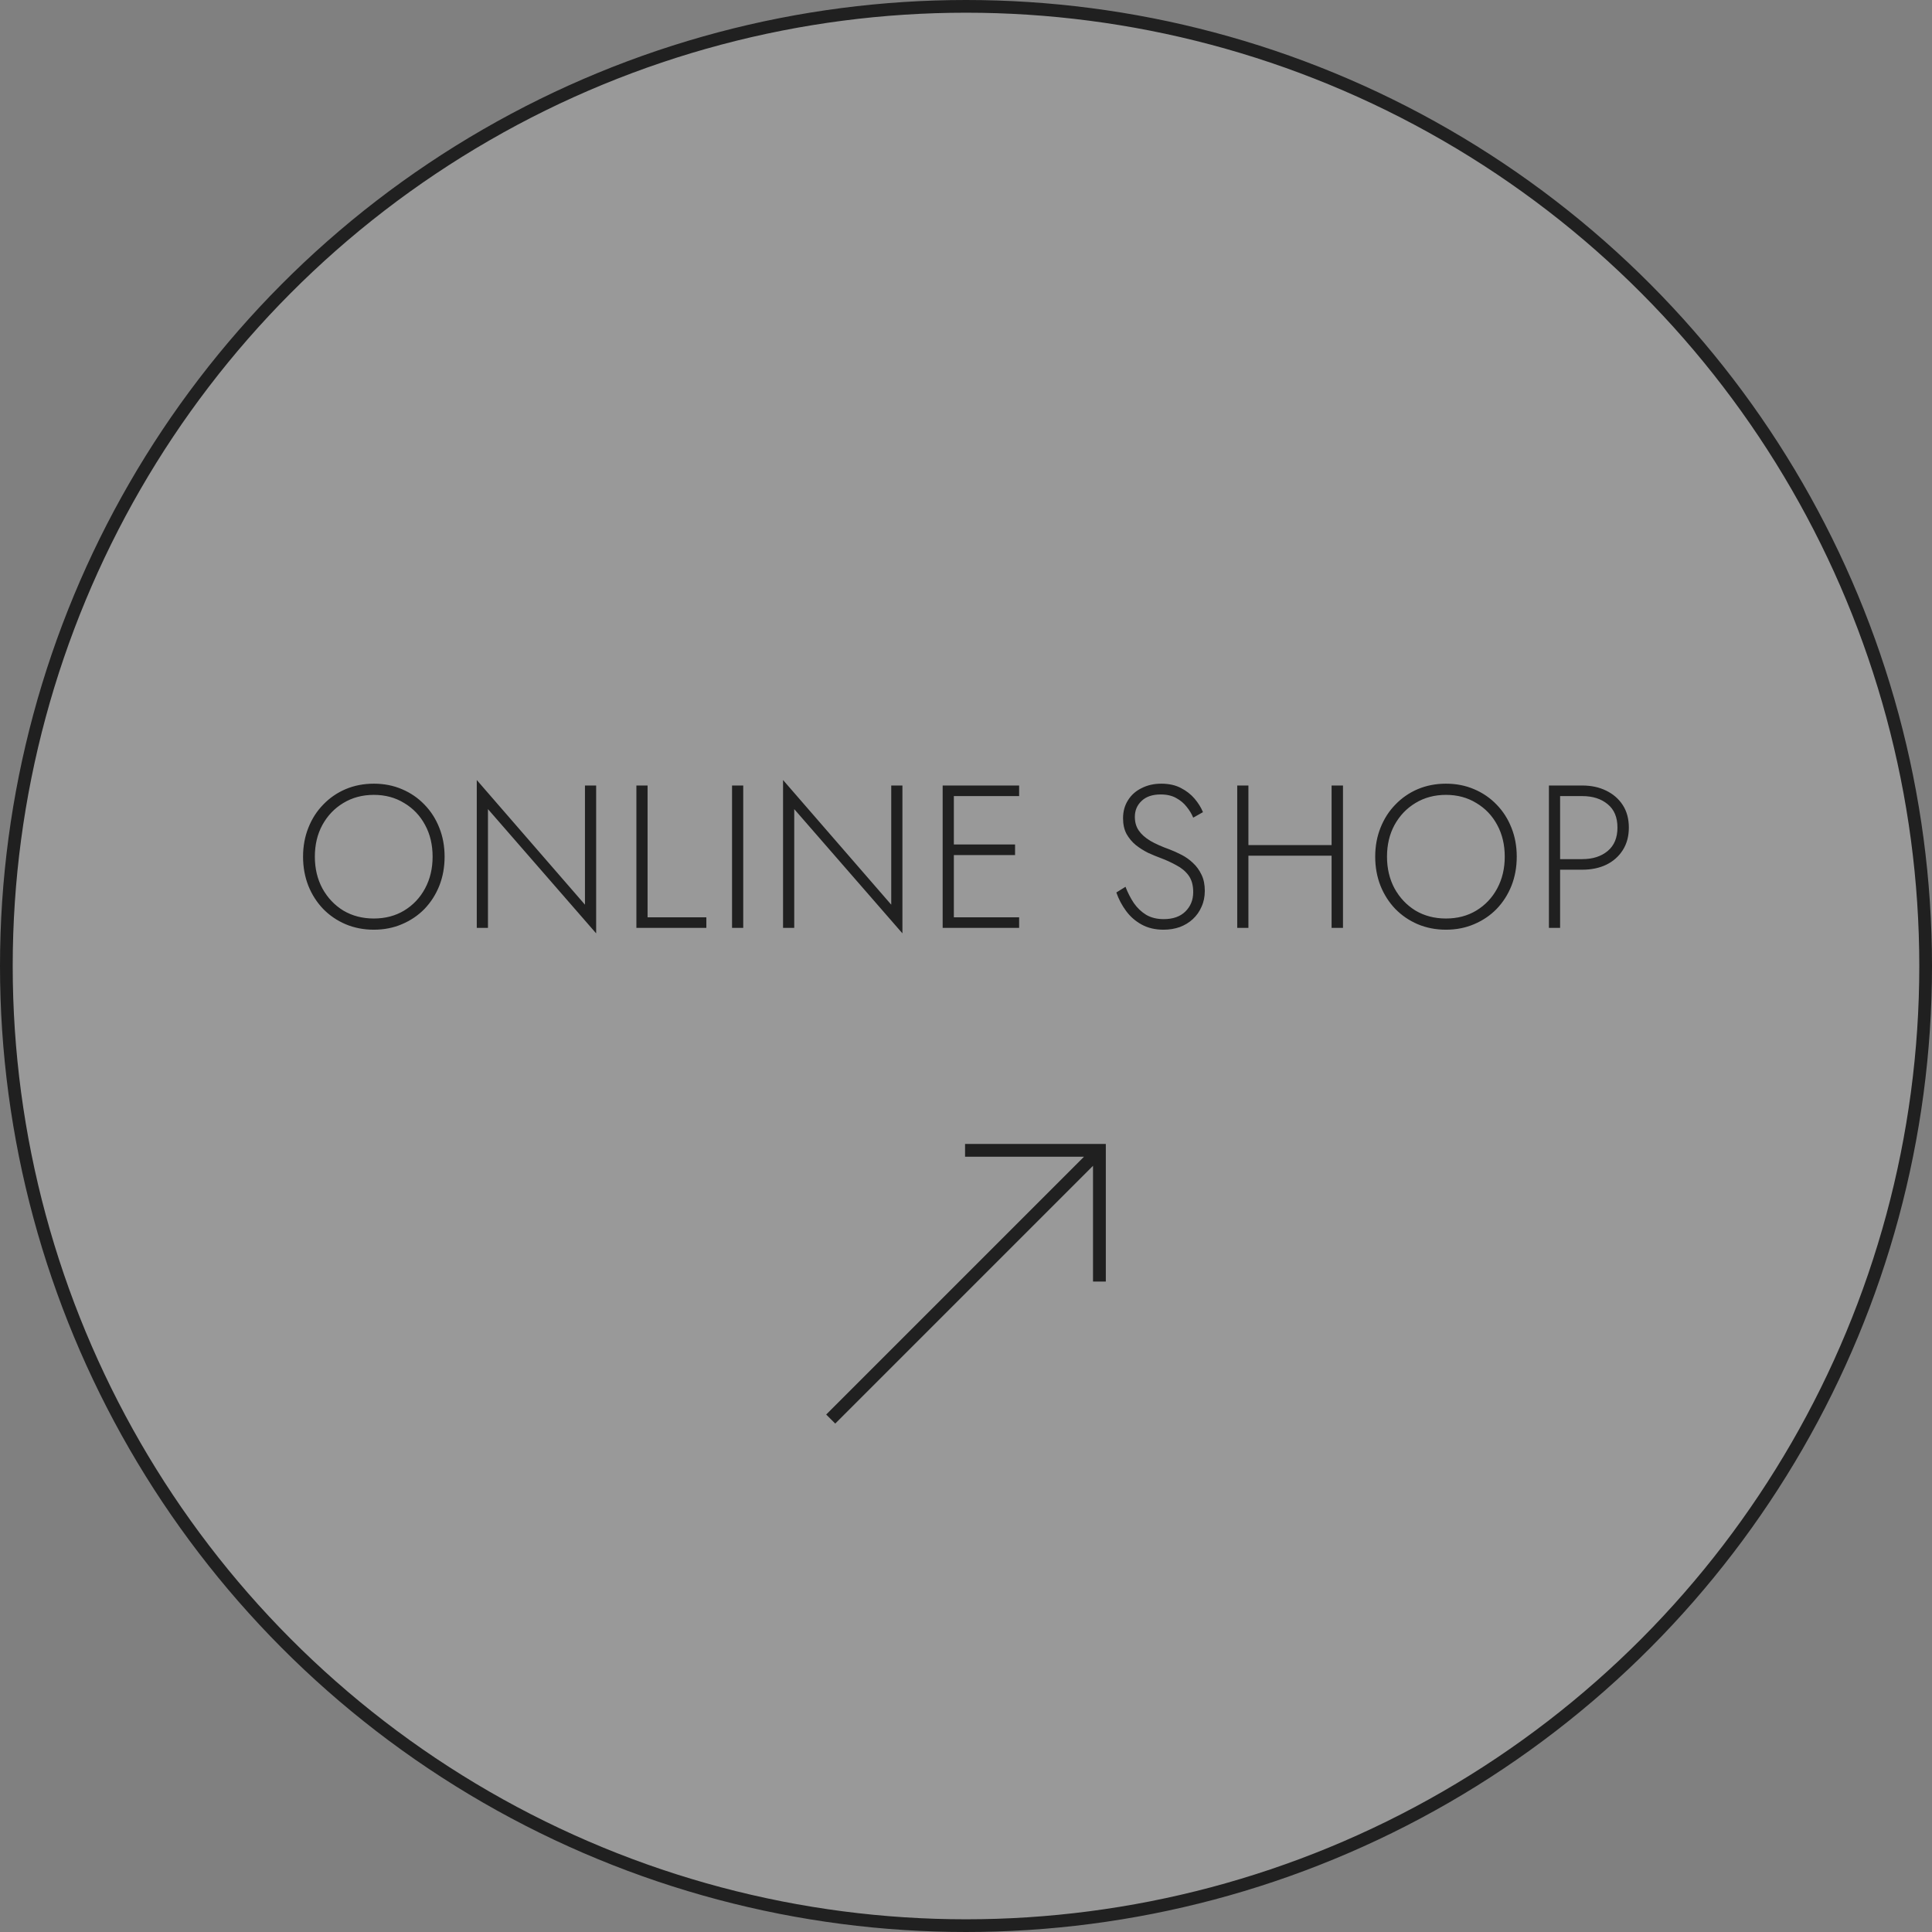 <svg width="152" height="152" viewBox="0 0 152 152" fill="none" xmlns="http://www.w3.org/2000/svg">
<rect x="0" y="0" width="152" height="152" fill="#808080" stroke="none"/>
<circle cx="76" cy="76" r="75.5" fill="white" fill-opacity="0.2" stroke="#202020"/>
<path d="M24.771 67.4C24.771 68.328 24.968 69.16 25.363 69.896C25.768 70.632 26.318 71.213 27.011 71.64C27.715 72.056 28.515 72.264 29.411 72.264C30.307 72.264 31.102 72.056 31.795 71.64C32.499 71.213 33.048 70.632 33.443 69.896C33.838 69.16 34.035 68.328 34.035 67.4C34.035 66.461 33.838 65.629 33.443 64.904C33.048 64.168 32.499 63.592 31.795 63.176C31.102 62.749 30.307 62.536 29.411 62.536C28.515 62.536 27.715 62.749 27.011 63.176C26.318 63.592 25.768 64.168 25.363 64.904C24.968 65.629 24.771 66.461 24.771 67.4ZM23.843 67.4C23.843 66.579 23.982 65.821 24.259 65.128C24.536 64.424 24.926 63.816 25.427 63.304C25.928 62.781 26.515 62.376 27.187 62.088C27.87 61.8 28.611 61.656 29.411 61.656C30.211 61.656 30.947 61.8 31.619 62.088C32.302 62.376 32.894 62.781 33.395 63.304C33.896 63.816 34.286 64.424 34.563 65.128C34.84 65.821 34.979 66.579 34.979 67.4C34.979 68.221 34.84 68.984 34.563 69.688C34.286 70.381 33.896 70.989 33.395 71.512C32.894 72.024 32.302 72.424 31.619 72.712C30.947 73 30.211 73.144 29.411 73.144C28.611 73.144 27.87 73 27.187 72.712C26.515 72.424 25.928 72.024 25.427 71.512C24.926 70.989 24.536 70.381 24.259 69.688C23.982 68.984 23.843 68.221 23.843 67.4ZM46.022 61.8H46.902V73.432L38.39 63.656V73H37.51V61.368L46.022 71.176V61.8ZM50.068 61.8H50.948V72.168H55.572V73H50.068V61.8ZM57.594 61.8H58.474V73H57.594V61.8ZM70.118 61.8H70.998V73.432L62.486 63.656V73H61.606V61.368L70.118 71.176V61.8ZM74.628 73V72.168H80.18V73H74.628ZM74.628 62.632V61.8H80.18V62.632H74.628ZM74.628 67.272V66.44H79.86V67.272H74.628ZM74.164 61.8H75.044V73H74.164V61.8ZM88.548 69.768C88.729 70.237 88.948 70.664 89.204 71.048C89.471 71.432 89.796 71.741 90.18 71.976C90.564 72.2 91.023 72.312 91.556 72.312C92.281 72.312 92.847 72.115 93.252 71.72C93.668 71.315 93.876 70.803 93.876 70.184C93.876 69.64 93.753 69.203 93.508 68.872C93.263 68.541 92.943 68.275 92.548 68.072C92.164 67.859 91.759 67.672 91.332 67.512C91.012 67.395 90.676 67.256 90.324 67.096C89.983 66.925 89.663 66.723 89.364 66.488C89.065 66.243 88.82 65.949 88.628 65.608C88.447 65.267 88.356 64.856 88.356 64.376C88.356 63.843 88.484 63.373 88.74 62.968C88.996 62.552 89.353 62.232 89.812 62.008C90.271 61.773 90.788 61.656 91.364 61.656C91.961 61.656 92.473 61.768 92.9 61.992C93.337 62.216 93.7 62.499 93.988 62.84C94.276 63.181 94.495 63.533 94.644 63.896L93.876 64.328C93.759 64.04 93.588 63.757 93.364 63.48C93.151 63.203 92.879 62.973 92.548 62.792C92.217 62.6 91.807 62.504 91.316 62.504C90.665 62.504 90.164 62.675 89.812 63.016C89.46 63.347 89.284 63.763 89.284 64.264C89.284 64.68 89.385 65.037 89.588 65.336C89.791 65.635 90.095 65.907 90.5 66.152C90.905 66.387 91.407 66.611 92.004 66.824C92.313 66.941 92.633 67.085 92.964 67.256C93.295 67.427 93.593 67.64 93.86 67.896C94.137 68.152 94.361 68.461 94.532 68.824C94.703 69.176 94.788 69.597 94.788 70.088C94.788 70.547 94.703 70.963 94.532 71.336C94.372 71.709 94.143 72.035 93.844 72.312C93.556 72.579 93.215 72.787 92.82 72.936C92.425 73.075 91.999 73.144 91.54 73.144C90.889 73.144 90.319 73.011 89.828 72.744C89.337 72.477 88.927 72.12 88.596 71.672C88.265 71.224 88.009 70.739 87.828 70.216L88.548 69.768ZM97.803 67.32V66.488H105.355V67.32H97.803ZM104.763 61.8H105.659V73H104.763V61.8ZM97.339 61.8H98.219V73H97.339V61.8ZM109.122 67.4C109.122 68.328 109.32 69.16 109.714 69.896C110.12 70.632 110.669 71.213 111.362 71.64C112.066 72.056 112.866 72.264 113.762 72.264C114.658 72.264 115.453 72.056 116.146 71.64C116.85 71.213 117.4 70.632 117.794 69.896C118.189 69.16 118.386 68.328 118.386 67.4C118.386 66.461 118.189 65.629 117.794 64.904C117.4 64.168 116.85 63.592 116.146 63.176C115.453 62.749 114.658 62.536 113.762 62.536C112.866 62.536 112.066 62.749 111.362 63.176C110.669 63.592 110.12 64.168 109.714 64.904C109.32 65.629 109.122 66.461 109.122 67.4ZM108.194 67.4C108.194 66.579 108.333 65.821 108.61 65.128C108.888 64.424 109.277 63.816 109.778 63.304C110.28 62.781 110.866 62.376 111.538 62.088C112.221 61.8 112.962 61.656 113.762 61.656C114.562 61.656 115.298 61.8 115.97 62.088C116.653 62.376 117.245 62.781 117.746 63.304C118.248 63.816 118.637 64.424 118.914 65.128C119.192 65.821 119.33 66.579 119.33 67.4C119.33 68.221 119.192 68.984 118.914 69.688C118.637 70.381 118.248 70.989 117.746 71.512C117.245 72.024 116.653 72.424 115.97 72.712C115.298 73 114.562 73.144 113.762 73.144C112.962 73.144 112.221 73 111.538 72.712C110.866 72.424 110.28 72.024 109.778 71.512C109.277 70.989 108.888 70.381 108.61 69.688C108.333 68.984 108.194 68.221 108.194 67.4ZM121.861 61.8H122.741V73H121.861V61.8ZM122.357 62.632V61.8H124.485C125.189 61.8 125.813 61.933 126.357 62.2C126.912 62.467 127.349 62.845 127.669 63.336C127.989 63.827 128.149 64.419 128.149 65.112C128.149 65.795 127.989 66.387 127.669 66.888C127.349 67.389 126.912 67.773 126.357 68.04C125.813 68.296 125.189 68.424 124.485 68.424H122.357V67.592H124.485C125.307 67.592 125.973 67.379 126.485 66.952C126.997 66.525 127.253 65.912 127.253 65.112C127.253 64.301 126.997 63.688 126.485 63.272C125.973 62.845 125.307 62.632 124.485 62.632H122.357Z" fill="#202020"/>
<path fill-rule="evenodd" clip-rule="evenodd" d="M75.926 90H87V100.828H85.993V91.719L65.712 112L65 111.288L85.281 91.007H75.926V90Z" fill="#202020"/>
</svg>

